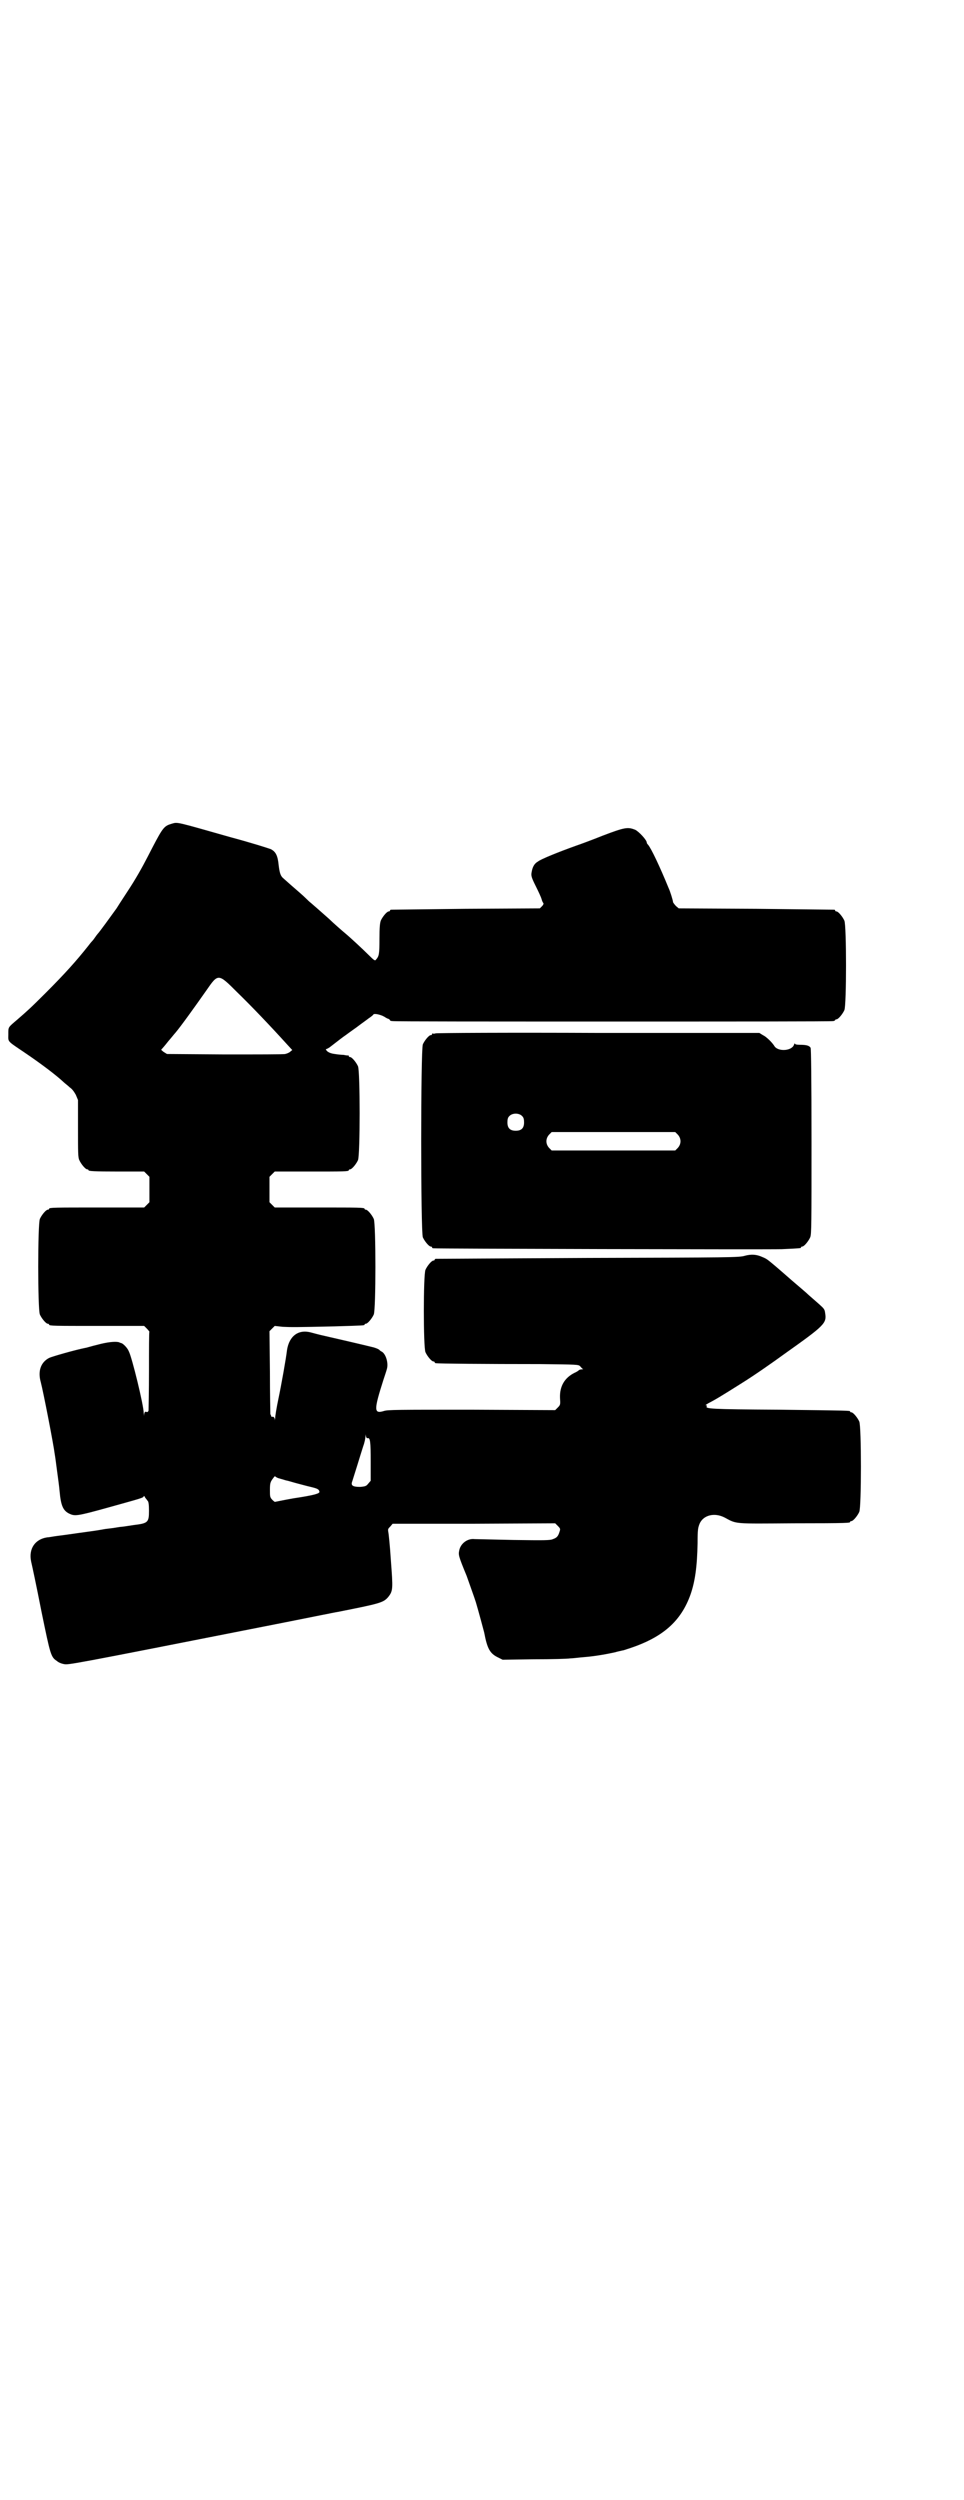 <?xml version="1.0" standalone="no"?>
<!DOCTYPE svg PUBLIC "-//W3C//DTD SVG 20010904//EN"
 "http://www.w3.org/TR/2001/REC-SVG-20010904/DTD/svg10.dtd">
<svg version="1.0" xmlns="http://www.w3.org/2000/svg"
 width="1100pt" height="2850pt" viewBox="0 0 1100 2850"
 preserveAspectRatio="xMidYMid meet">
<g transform="translate(0,2850) scale(0.5,-0.5)"
fill="#000000" stroke="none">
<path d="M392 3822 c-17 -5 -20 -8 -44 -54 -16 -31 -25 -49 -44 -80 -4 -7 -32
-49 -38 -59 -13 -18 -39 -54 -43 -58 -1 -1 -4 -5 -6 -8 -2 -3 -5 -7 -7 -9 -2
-2 -6 -7 -9 -11 -27 -34 -53 -63 -96 -106 -37 -37 -43 -42 -66 -62 -21 -18
-20 -16 -20 -33 0 -18 -4 -14 36 -41 40 -27 74 -53 90 -68 3 -3 10 -8 14 -12
6 -4 10 -10 14 -17 l5 -12 0 -65 c0 -54 0 -66 3 -72 4 -9 14 -21 18 -21 2 0 3
-1 3 -2 0 -2 11 -3 69 -3 l58 0 6 -6 6 -6 0 -29 0 -29 -6 -6 -6 -6 -103 0
c-102 0 -114 0 -114 -3 0 -1 -1 -2 -3 -2 -4 0 -14 -12 -18 -21 -5 -11 -5 -207
0 -218 4 -9 14 -21 18 -21 2 0 3 -1 3 -2 0 -3 12 -3 114 -3 l103 0 6 -6 c3 -3
6 -7 6 -7 -1 -1 -1 -41 -1 -88 0 -48 -1 -89 -1 -92 -1 -3 -3 -4 -5 -3 -3 1 -4
0 -5 -5 0 -6 0 -5 -1 2 0 18 -27 128 -34 141 -3 8 -14 19 -18 19 0 0 -3 1 -5
2 -9 2 -27 0 -49 -6 -13 -3 -25 -7 -27 -7 -25 -5 -77 -20 -83 -23 -19 -10 -26
-30 -19 -55 6 -23 29 -141 32 -165 1 -5 3 -21 5 -36 2 -15 5 -36 6 -48 3 -33
8 -44 22 -51 13 -6 17 -6 89 14 75 21 81 22 81 26 0 1 2 0 3 -3 2 -3 5 -6 6
-8 2 -1 3 -9 3 -22 0 -27 -2 -29 -35 -33 -13 -2 -26 -4 -28 -4 -2 0 -8 -1 -14
-2 -5 -1 -16 -2 -23 -3 -17 -3 -16 -3 -60 -9 -20 -3 -43 -6 -51 -7 -8 -1 -17
-3 -21 -3 -28 -4 -43 -26 -37 -55 3 -13 11 -50 24 -116 20 -97 21 -102 35
-111 3 -3 10 -6 16 -7 10 -2 12 -2 453 85 92 18 170 34 172 34 96 19 104 21
115 34 11 14 11 18 6 84 -2 32 -5 61 -6 65 -1 6 0 7 5 12 l5 6 186 0 185 1 6
-6 c6 -6 6 -7 4 -13 -3 -10 -6 -14 -15 -17 -6 -3 -20 -3 -90 -2 -46 1 -86 2
-89 2 -16 2 -32 -10 -35 -26 -2 -10 -2 -12 17 -58 2 -6 19 -53 21 -60 6 -20
18 -65 19 -69 7 -37 13 -48 32 -57 l10 -5 72 1 c40 0 77 1 82 2 6 0 20 2 33 3
25 2 52 7 70 11 6 2 13 3 16 4 3 0 10 3 17 5 75 25 117 61 139 123 10 29 15
62 16 117 0 32 1 35 5 45 9 19 34 25 57 13 28 -15 19 -14 157 -13 128 0 129 1
129 3 0 1 1 2 3 2 4 0 14 12 18 21 5 11 5 195 0 206 -4 9 -14 21 -18 21 -2 0
-3 1 -3 2 0 2 0 2 -162 4 -159 1 -169 2 -165 8 1 1 0 2 -2 2 -2 0 1 2 6 5 14
7 29 16 75 45 29 18 72 48 98 67 93 66 97 70 93 94 -1 8 -3 10 -13 19 -7 6
-18 16 -24 21 -6 6 -23 20 -38 33 -15 13 -32 28 -38 33 -18 15 -20 17 -30 21
-13 6 -25 7 -40 3 -12 -4 -35 -4 -358 -5 -190 -1 -346 -2 -347 -2 -2 0 -3 -1
-3 -2 0 -1 -1 -2 -3 -2 -4 0 -14 -12 -18 -21 -5 -11 -5 -177 0 -188 4 -9 14
-21 18 -21 2 0 3 -1 3 -2 0 -1 1 -2 3 -2 3 -1 115 -2 237 -2 87 -1 88 -1 92
-5 2 -2 4 -5 6 -6 2 0 1 -1 -2 -1 -3 0 -6 -1 -7 -2 -1 -1 -5 -4 -10 -6 -22
-11 -34 -30 -33 -57 1 -15 1 -16 -5 -22 l-6 -6 -191 1 c-166 0 -192 0 -200 -3
-23 -7 -23 2 -1 71 3 9 7 21 8 25 4 14 -3 36 -13 40 -2 1 -4 3 -4 3 0 1 -6 4
-13 6 -17 4 -15 4 -111 26 -14 3 -28 7 -32 8 -29 8 -50 -8 -55 -40 -2 -18 -13
-80 -20 -113 -4 -19 -7 -38 -7 -42 -1 -6 -1 -7 -1 -2 -1 3 -2 5 -5 5 -1 -1 -3
0 -3 1 0 1 -1 3 -2 5 0 2 -1 45 -1 96 l-1 93 6 6 6 6 18 -2 c20 -1 31 -1 119
1 67 2 68 2 68 4 0 1 1 2 3 2 4 0 14 12 18 21 5 11 5 207 0 218 -4 9 -14 21
-18 21 -2 0 -3 1 -3 2 0 3 -12 3 -108 3 l-97 0 -6 6 -6 6 0 29 0 29 6 6 6 6
79 0 c79 0 90 0 90 3 0 1 1 2 3 2 4 0 14 12 18 21 5 11 5 203 0 214 -4 9 -14
21 -18 21 -2 0 -3 1 -3 2 0 1 -1 2 -1 2 -1 -1 -6 0 -11 1 -5 0 -14 1 -20 2 -8
1 -13 3 -17 6 -3 3 -4 5 -3 5 1 0 5 2 8 4 22 17 31 24 37 28 4 3 15 11 25 18
9 7 22 16 27 20 6 4 11 8 11 9 2 3 16 0 25 -5 3 -2 8 -5 10 -5 1 -1 3 -2 3 -3
0 -1 2 -2 6 -2 3 -1 229 -1 502 -1 273 0 499 0 503 1 3 0 5 2 5 2 0 1 1 2 3 2
4 0 14 12 18 21 5 11 5 193 0 204 -4 9 -14 21 -18 21 -2 0 -3 1 -3 2 0 1 -1 2
-2 2 -2 0 -82 1 -179 2 l-176 1 -6 5 c-3 3 -6 7 -7 9 0 4 -7 26 -10 32 -20 49
-40 91 -47 99 -2 2 -3 4 -3 5 0 6 -18 25 -26 29 -17 7 -24 6 -74 -13 -25 -10
-52 -20 -61 -23 -42 -15 -81 -31 -87 -36 -9 -5 -13 -13 -15 -26 -1 -7 0 -11
10 -31 6 -12 12 -25 13 -29 1 -4 3 -8 4 -9 1 -1 0 -4 -3 -7 l-5 -5 -169 -1
c-92 -1 -169 -2 -170 -2 -2 0 -3 -1 -3 -2 0 -1 -1 -2 -3 -2 -4 0 -14 -12 -18
-21 -2 -6 -3 -15 -3 -42 0 -35 -1 -39 -8 -47 -2 -3 -4 -2 -17 11 -13 13 -41
39 -53 49 -5 4 -29 25 -37 33 -17 15 -35 31 -41 36 -4 3 -9 8 -11 10 -8 8 -20
18 -36 32 -9 8 -17 15 -18 16 -5 5 -7 12 -9 28 -2 21 -6 31 -18 37 -5 2 -46
15 -91 27 -127 36 -121 35 -135 31z m149 -384 c32 -31 76 -77 114 -119 l12
-13 -5 -4 c-2 -2 -7 -4 -11 -5 -3 -1 -65 -1 -138 -1 l-132 1 -8 5 c-5 4 -6 5
-4 6 1 1 8 9 15 18 7 8 14 17 16 19 12 14 45 60 71 97 27 39 27 39 70 -4z
m298 -1017 c6 2 7 -9 7 -53 l0 -44 -6 -7 c-4 -5 -6 -6 -18 -7 -17 0 -22 3 -18
13 1 3 6 19 11 35 5 16 11 36 14 45 3 8 5 18 5 22 1 6 1 6 1 1 1 -4 2 -5 4 -5z
m-204 -91 c3 -1 11 -3 17 -5 6 -1 18 -5 26 -7 8 -2 22 -6 31 -8 17 -4 19 -6
20 -11 1 -4 -12 -8 -59 -15 -23 -4 -41 -8 -42 -8 0 -1 -3 1 -6 4 -6 6 -6 8 -6
23 0 15 1 18 6 25 3 4 5 7 6 6 1 -1 4 -3 7 -4z"/>
<path d="M994 3344 c-3 -1 -6 -1 -7 0 0 0 -1 0 -1 -2 0 -1 -1 -2 -3 -2 -4 0
-14 -12 -18 -21 -5 -12 -5 -428 0 -440 4 -9 14 -21 18 -21 2 0 3 -1 3 -2 0 -1
1 -2 3 -2 5 -1 758 -3 795 -2 43 2 44 2 44 4 0 1 1 2 3 2 4 0 14 12 18 21 3 7
3 30 3 217 0 150 -1 211 -2 215 -3 5 -9 7 -25 7 -7 0 -11 1 -11 3 0 1 -1 0 -2
-3 -5 -14 -35 -16 -44 -4 -6 10 -20 23 -27 26 l-8 5 -367 0 c-202 1 -369 0
-372 -1z m198 -189 c3 -3 4 -7 4 -14 0 -13 -6 -19 -19 -19 -13 0 -19 6 -19 19
0 7 1 11 4 14 7 8 23 8 30 0z m355 -42 c8 -9 8 -21 0 -30 l-6 -6 -141 0 -141
0 -6 6 c-8 9 -8 21 0 30 l6 6 141 0 141 0 6 -6z"/>
</g>
</svg>
